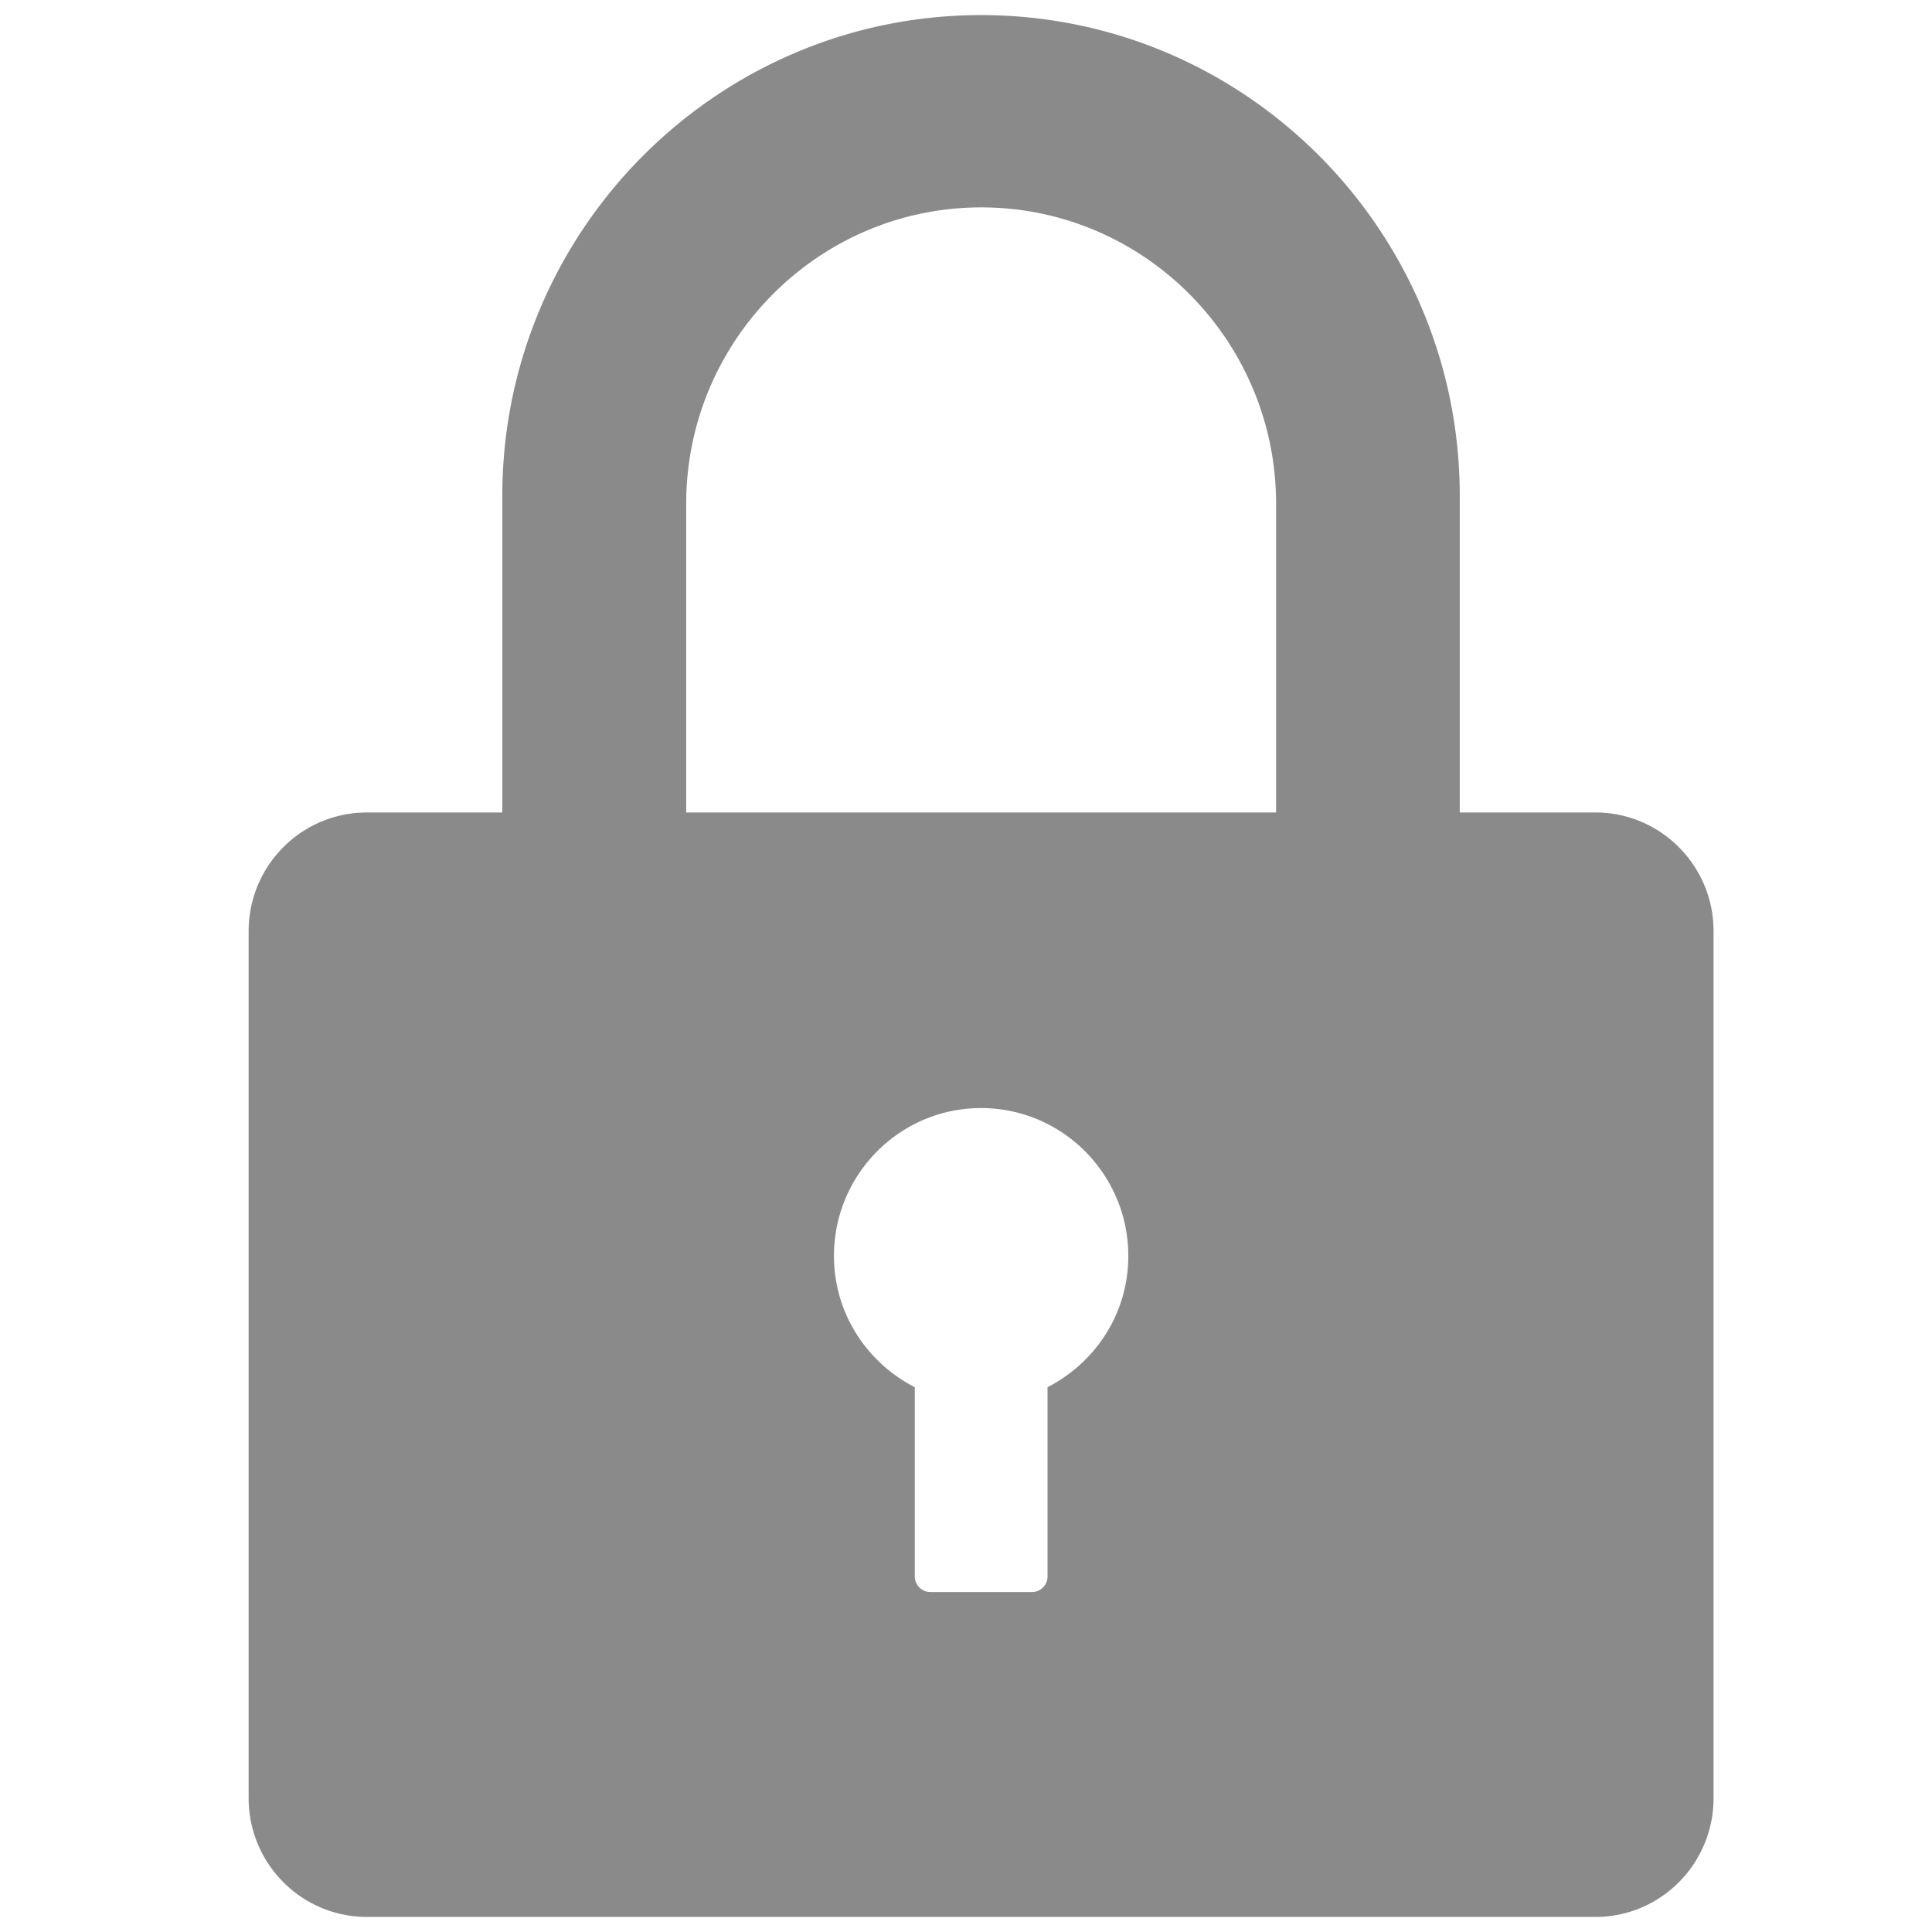 <?xml version="1.0" standalone="no"?><!DOCTYPE svg PUBLIC "-//W3C//DTD SVG 1.1//EN" "http://www.w3.org/Graphics/SVG/1.1/DTD/svg11.dtd"><svg t="1670083014237" class="icon" viewBox="0 0 1024 1024" version="1.1" xmlns="http://www.w3.org/2000/svg" p-id="4202" xmlns:xlink="http://www.w3.org/1999/xlink" width="200" height="200"><path d="M845.552 430.624h-71.848V262.816C773.704 122.288 659.968 8 520.04 8 380.096 8 266.24 122.288 266.24 262.832v167.8h-71.784c-34.616 0-62.672 28.16-62.672 62.928v459.44c0 34.824 28.064 63.008 62.672 63.008h651.16c34.616 0 62.6-28.184 62.6-63.008v-459.44c0-34.776-28.048-62.936-62.664-62.936zM555.216 735.248v100.32a8.28 8.28 0 0 1-8.208 8.264h-53.88a8.32 8.32 0 0 1-8.272-8.256V735.248c-25.312-13-42.84-39.056-42.84-69.592 0-43.208 34.928-78.36 77.968-78.36 43.096 0 78.04 35.144 78.04 78.344 0.048 30.552-17.48 56.608-42.808 69.608z m121.128-304.624h-312.64V266.976c0-86.56 70.208-157.056 156.392-157.056s156.256 70.496 156.256 157.056v163.648h-0.008z m0 0" p-id="4203" fill="#8a8a8a"></path></svg>